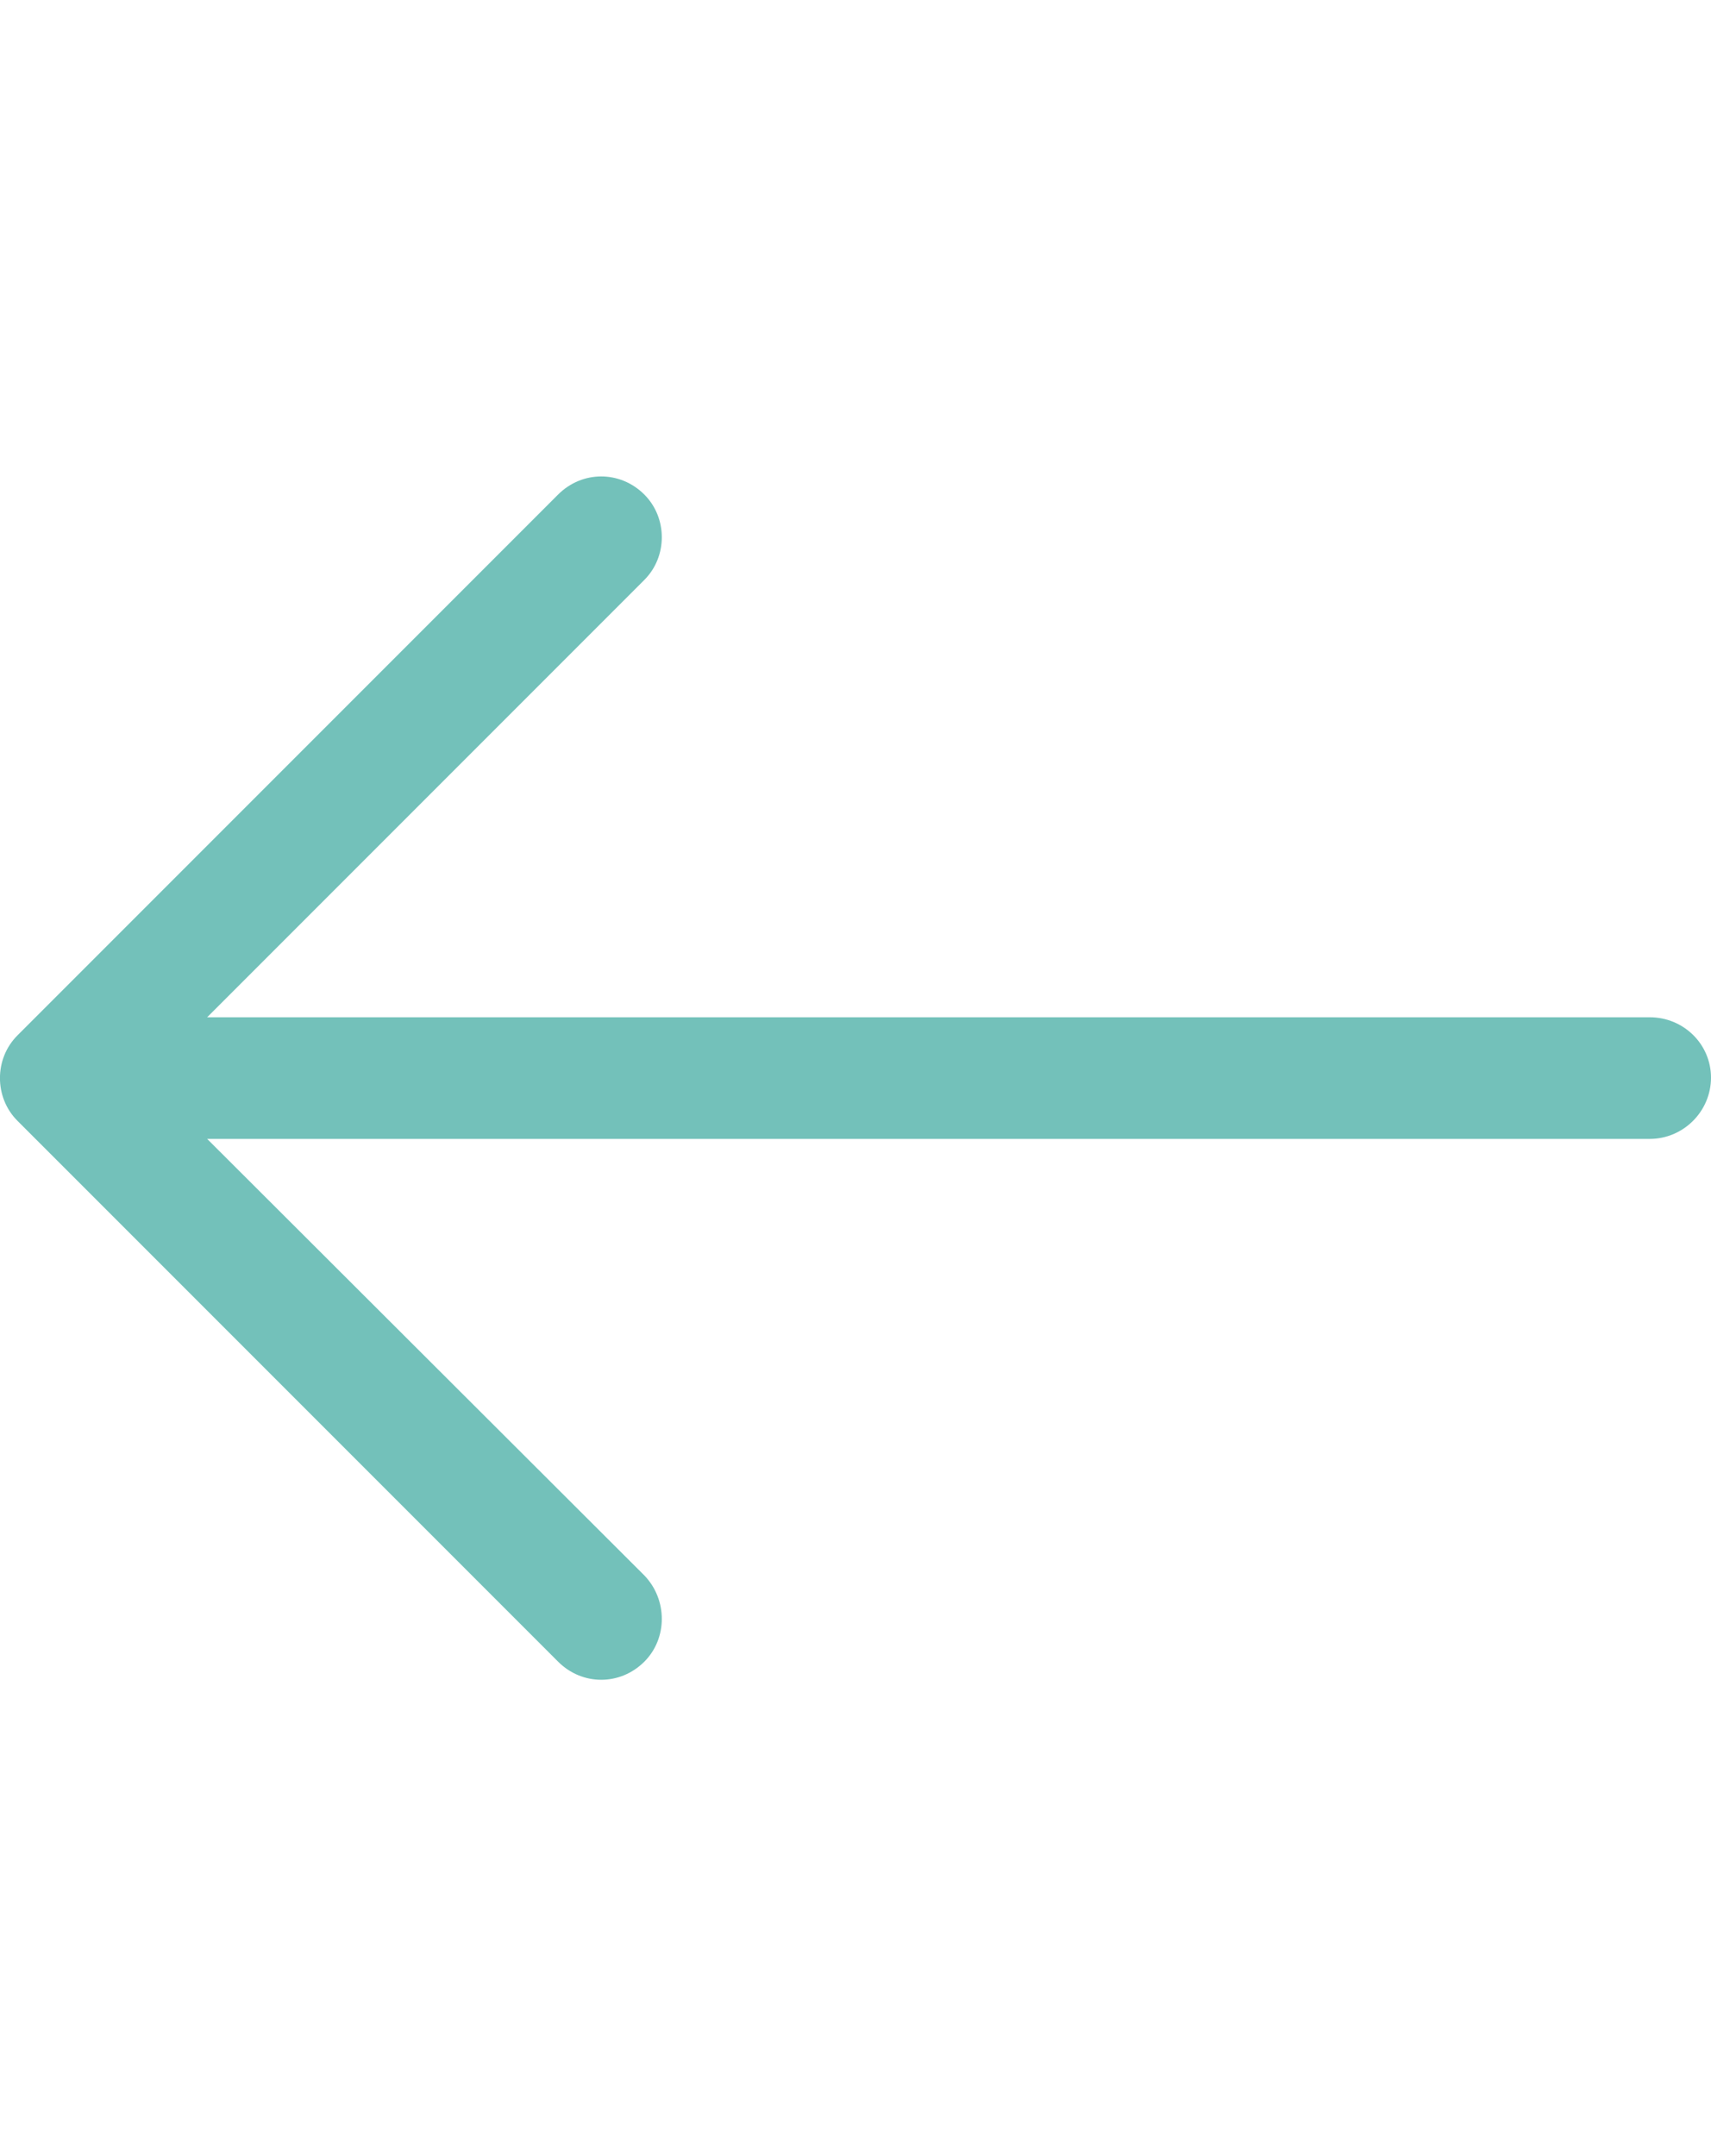 <svg xmlns="http://www.w3.org/2000/svg" xmlns:xlink="http://www.w3.org/1999/xlink" width="25" x="0" y="0" version="1.1" viewBox="0 0 31.494 31.494" style="enable-background:new 0 0 31.494 31.494" xml:space="preserve"><path style="fill:#73c1ba" d="M10.273,5.009c0.444-0.444,1.143-0.444,1.587,0c0.429,0.429,0.429,1.143,0,1.571l-8.047,8.047h26.554	c0.619,0,1.127,0.492,1.127,1.111c0,0.619-0.508,1.127-1.127,1.127H3.813l8.047,8.032c0.429,0.444,0.429,1.159,0,1.587	c-0.444,0.444-1.143,0.444-1.587,0l-9.952-9.952c-0.429-0.429-0.429-1.143,0-1.571L10.273,5.009z"/></svg>